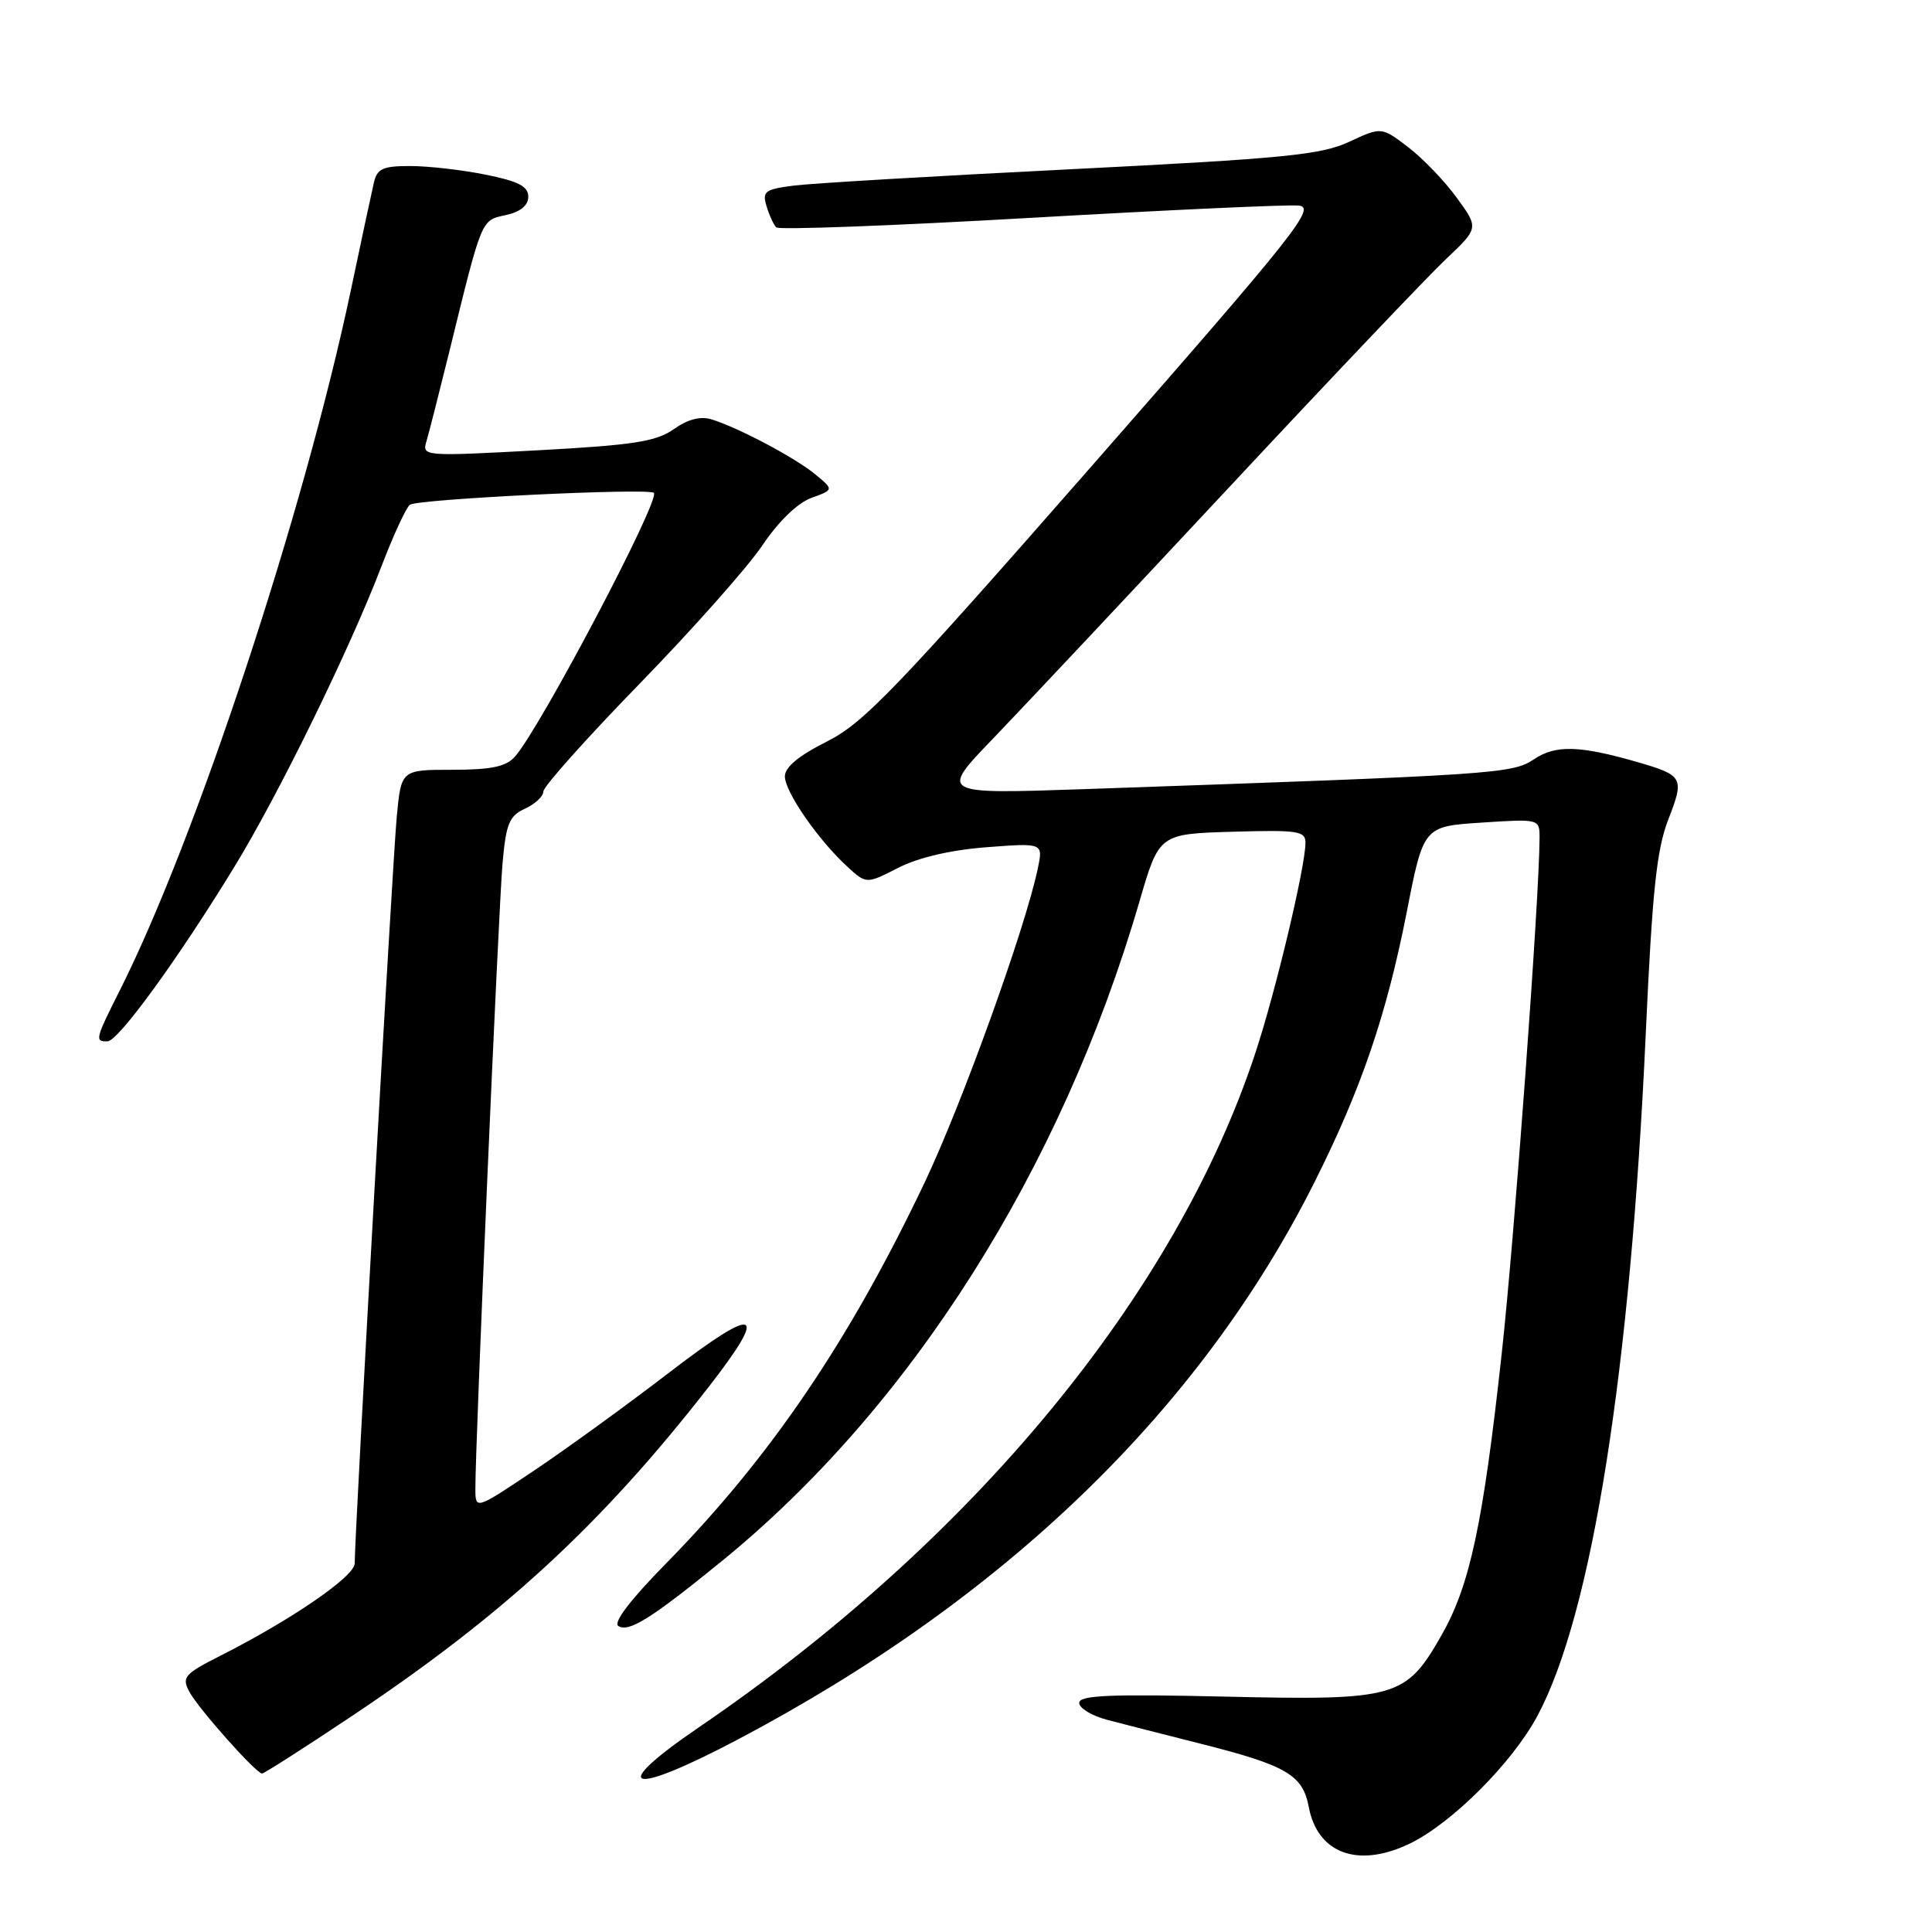 <?xml version="1.0" encoding="UTF-8" standalone="no"?>
<!DOCTYPE svg PUBLIC "-//W3C//DTD SVG 1.1//EN" "http://www.w3.org/Graphics/SVG/1.1/DTD/svg11.dtd" >
<svg xmlns="http://www.w3.org/2000/svg" xmlns:xlink="http://www.w3.org/1999/xlink" version="1.1" viewBox="0 0 256 256">
 <g >
 <path fill="currentColor"
d=" M 186.69 244.34 C 192.30 241.68 200.42 233.57 203.75 227.30 C 210.95 213.78 216.03 181.73 218.07 137.00 C 218.94 118.01 219.51 112.55 221.07 108.56 C 223.21 103.06 223.04 102.74 217.00 100.99 C 209.32 98.77 206.13 98.68 203.27 100.60 C 200.36 102.54 198.47 102.66 143.50 104.57 C 124.50 105.22 124.50 105.22 131.59 97.86 C 135.48 93.81 149.59 78.80 162.93 64.50 C 176.27 50.20 189.16 36.64 191.57 34.36 C 195.95 30.22 195.95 30.22 193.04 26.22 C 191.44 24.01 188.54 20.99 186.59 19.50 C 183.05 16.80 183.05 16.80 178.77 18.79 C 175.07 20.52 170.20 21.00 142.00 22.42 C 124.12 23.31 107.57 24.29 105.20 24.59 C 101.35 25.08 100.98 25.36 101.57 27.32 C 101.93 28.52 102.51 29.78 102.86 30.13 C 103.21 30.48 118.35 29.91 136.50 28.87 C 154.65 27.83 170.66 27.09 172.08 27.24 C 174.42 27.47 171.85 30.72 144.88 61.50 C 118.68 91.40 114.42 95.83 109.54 98.27 C 105.85 100.12 104.00 101.65 104.00 102.87 C 104.00 104.91 108.39 111.27 112.26 114.82 C 114.79 117.15 114.79 117.15 119.02 114.99 C 121.71 113.62 126.00 112.62 130.74 112.26 C 138.23 111.69 138.23 111.69 137.51 115.10 C 135.84 123.05 127.46 146.30 122.51 156.71 C 112.54 177.67 102.08 193.09 88.29 207.13 C 83.51 211.99 81.21 215.01 81.94 215.46 C 83.33 216.32 86.29 214.47 95.54 206.94 C 120.66 186.51 140.59 155.06 150.97 119.50 C 153.59 110.50 153.59 110.50 163.30 110.21 C 172.06 109.96 173.00 110.10 172.98 111.71 C 172.94 114.98 169.03 131.38 166.35 139.50 C 155.80 171.55 128.89 204.15 92.60 228.88 C 80.37 237.22 83.27 238.14 97.73 230.51 C 133.19 211.81 159.11 186.74 174.25 156.50 C 180.38 144.26 183.73 134.44 186.39 120.91 C 188.62 109.50 188.62 109.50 196.31 109.00 C 203.98 108.50 204.00 108.51 204.00 111.00 C 203.98 118.94 200.66 164.19 198.97 179.50 C 196.49 202.07 194.76 210.12 190.98 216.73 C 186.26 224.98 185.02 225.33 162.31 224.81 C 147.06 224.46 143.00 224.63 143.00 225.64 C 143.00 226.35 144.69 227.36 146.75 227.90 C 148.81 228.44 154.29 229.84 158.93 231.01 C 170.48 233.92 172.62 235.17 173.42 239.44 C 174.58 245.58 179.91 247.56 186.69 244.34 Z  M 46.35 227.57 C 66.62 214.07 79.62 202.10 93.83 183.87 C 101.97 173.42 100.46 172.82 88.75 181.81 C 83.11 186.14 75.01 192.02 70.75 194.87 C 63.00 200.06 63.00 200.06 62.99 197.28 C 62.96 191.66 66.06 120.30 66.59 114.38 C 67.05 109.14 67.48 108.10 69.57 107.15 C 70.90 106.54 72.00 105.52 72.00 104.87 C 72.00 104.23 77.74 97.80 84.75 90.60 C 91.76 83.39 99.08 75.15 101.00 72.29 C 103.14 69.10 105.67 66.65 107.50 65.98 C 110.50 64.89 110.50 64.89 108.01 62.84 C 105.32 60.63 97.87 56.68 94.29 55.57 C 92.81 55.12 91.14 55.55 89.29 56.86 C 86.96 58.51 83.97 58.98 71.20 59.67 C 56.17 60.48 55.91 60.46 56.50 58.50 C 56.83 57.40 58.20 52.00 59.56 46.50 C 63.91 28.77 63.73 29.22 67.02 28.50 C 68.97 28.07 70.00 27.22 70.00 26.06 C 70.00 24.69 68.68 24.01 64.33 23.14 C 61.22 22.51 56.73 22.00 54.35 22.00 C 50.70 22.00 49.96 22.34 49.53 24.25 C 49.24 25.49 47.87 31.90 46.48 38.50 C 40.28 67.84 25.97 111.19 15.88 131.22 C 12.61 137.73 12.54 138.01 14.25 137.98 C 15.68 137.95 23.58 127.09 31.05 114.87 C 36.92 105.28 46.36 85.99 50.56 75.00 C 52.14 70.88 53.83 67.22 54.32 66.88 C 55.40 66.12 85.96 64.63 86.64 65.31 C 87.53 66.20 71.60 96.44 68.24 100.25 C 67.05 101.59 65.11 102.00 59.92 102.00 C 53.16 102.00 53.16 102.00 52.57 108.25 C 52.02 114.00 46.99 203.38 47.00 207.16 C 47.00 208.87 38.69 214.59 29.23 219.38 C 24.41 221.82 24.06 222.24 25.09 224.17 C 26.30 226.42 33.93 235.00 34.73 235.00 C 34.99 235.00 40.22 231.66 46.35 227.57 Z "/>
</g>
</svg>